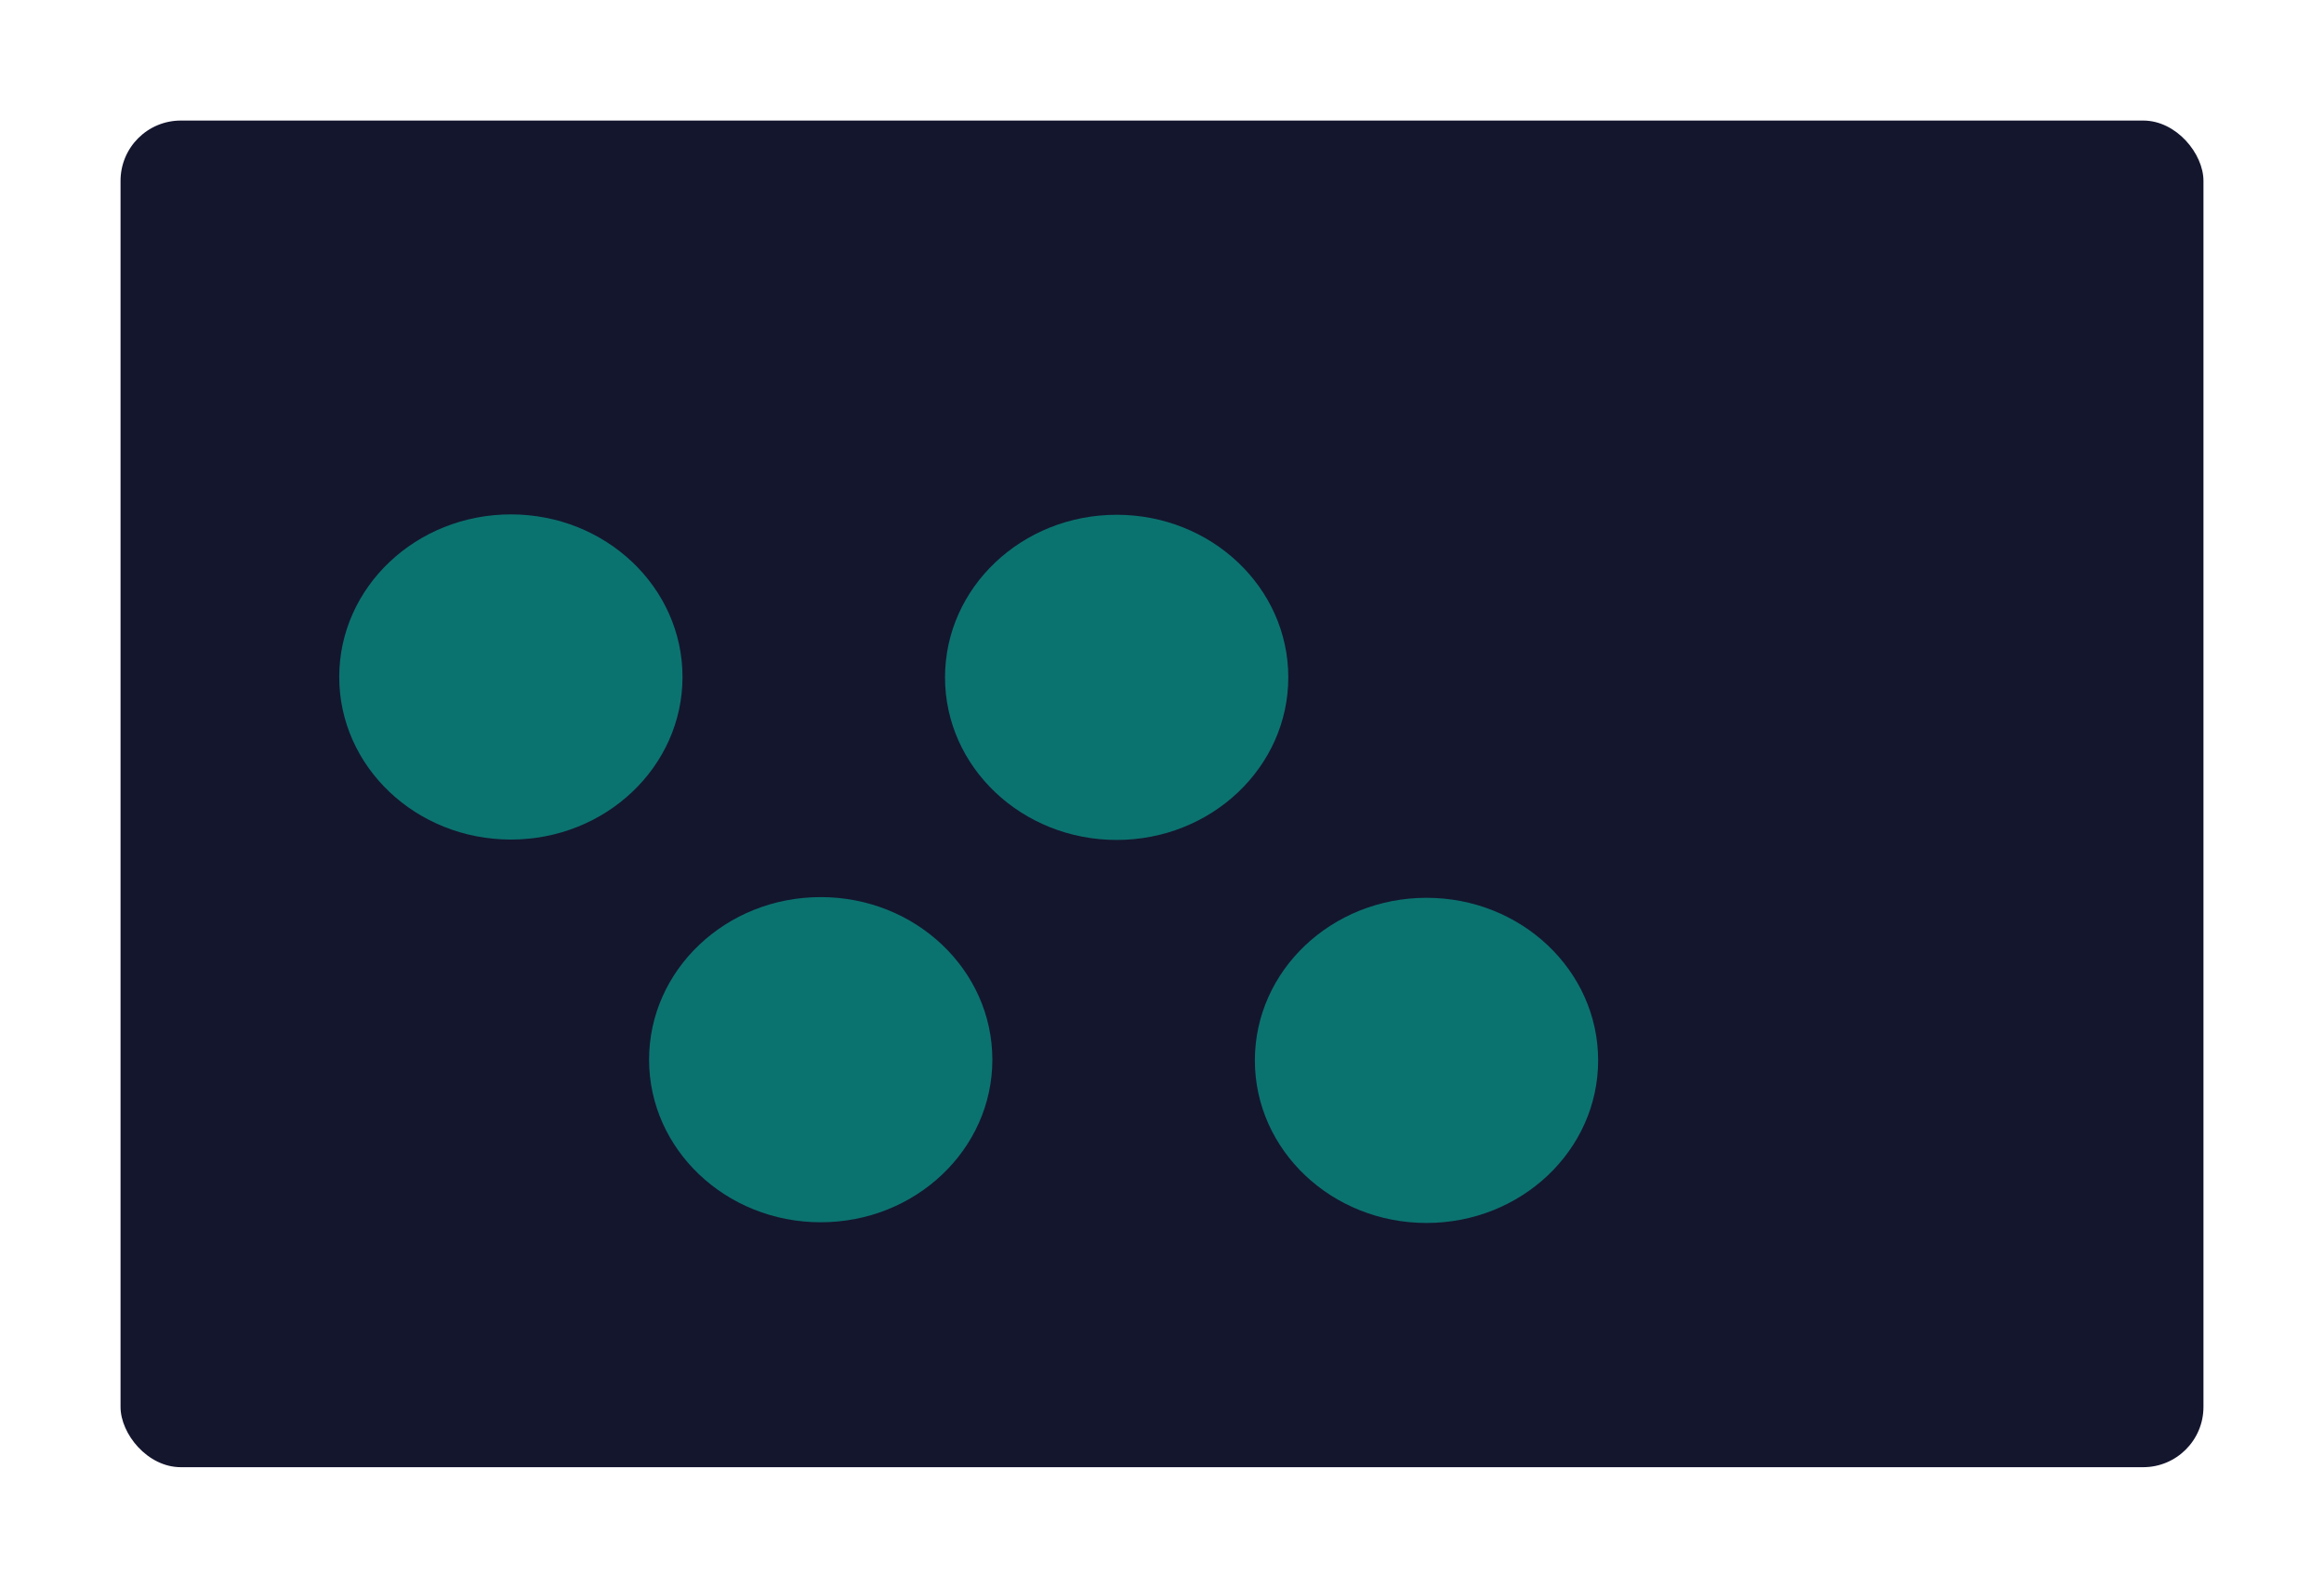 <svg width="1928" height="1317" viewBox="0 0 1928 1317" fill="none" xmlns="http://www.w3.org/2000/svg">
<g filter="url(#filter0_d_2_271)">
<g clip-path="url(#clip0_2_271)">
<rect x="100" y="96" width="1728" height="1117" rx="50" fill="#14162E"/>
<g opacity="0.45" filter="url(#filter1_f_2_271)">
<path fill-rule="evenodd" clip-rule="evenodd" d="M423.821 692.39C502.458 692.39 566.206 632.013 566.206 557.535C566.206 483.057 502.458 422.68 423.821 422.68C345.183 422.68 281.435 483.057 281.435 557.535C281.435 632.013 345.183 692.39 423.821 692.39ZM680.871 1009.84C759.508 1009.84 823.257 949.46 823.257 874.981C823.257 800.503 759.508 740.126 680.871 740.126C602.233 740.126 538.485 800.503 538.485 874.981C538.485 949.46 602.233 1009.84 680.871 1009.84Z" fill="#01E4BF"/>
</g>
<g opacity="0.45" filter="url(#filter2_f_2_271)">
<path fill-rule="evenodd" clip-rule="evenodd" d="M926.386 692.71C1005.02 692.71 1068.77 632.333 1068.77 557.855C1068.77 483.377 1005.02 423 926.386 423C847.748 423 784 483.377 784 557.855C784 632.333 847.748 692.71 926.386 692.71ZM1183.44 1010.42C1262.07 1010.42 1325.82 950.043 1325.82 875.565C1325.82 801.086 1262.07 740.71 1183.44 740.71C1104.8 740.71 1041.05 801.086 1041.05 875.565C1041.05 950.043 1104.8 1010.42 1183.44 1010.42Z" fill="#01E4BF"/>
</g>
</g>
</g>
<defs>
<filter id="filter0_d_2_271" x="0" y="0" width="1928" height="1317" filterUnits="userSpaceOnUse" color-interpolation-filters="sRGB">
<feFlood flood-opacity="0" result="BackgroundImageFix"/>
<feColorMatrix in="SourceAlpha" type="matrix" values="0 0 0 0 0 0 0 0 0 0 0 0 0 0 0 0 0 0 127 0" result="hardAlpha"/>
<feOffset dy="4"/>
<feGaussianBlur stdDeviation="50"/>
<feComposite in2="hardAlpha" operator="out"/>
<feColorMatrix type="matrix" values="0 0 0 0 0 0 0 0 0 0 0 0 0 0 0 0 0 0 0.3 0"/>
<feBlend mode="normal" in2="BackgroundImageFix" result="effect1_dropShadow_2_271"/>
<feBlend mode="normal" in="SourceGraphic" in2="effect1_dropShadow_2_271" result="shape"/>
</filter>
<filter id="filter1_f_2_271" x="-35.565" y="105.68" width="1175.82" height="1221.16" filterUnits="userSpaceOnUse" color-interpolation-filters="sRGB">
<feFlood flood-opacity="0" result="BackgroundImageFix"/>
<feBlend mode="normal" in="SourceGraphic" in2="BackgroundImageFix" result="shape"/>
<feGaussianBlur stdDeviation="158.5" result="effect1_foregroundBlur_2_271"/>
</filter>
<filter id="filter2_f_2_271" x="84" y="-277" width="1941.82" height="1987.42" filterUnits="userSpaceOnUse" color-interpolation-filters="sRGB">
<feFlood flood-opacity="0" result="BackgroundImageFix"/>
<feBlend mode="normal" in="SourceGraphic" in2="BackgroundImageFix" result="shape"/>
<feGaussianBlur stdDeviation="350" result="effect1_foregroundBlur_2_271"/>
</filter>
<clipPath id="clip0_2_271">
<rect x="100" y="96" width="1728" height="1117" rx="50" fill="white"/>
</clipPath>
</defs>
</svg>
